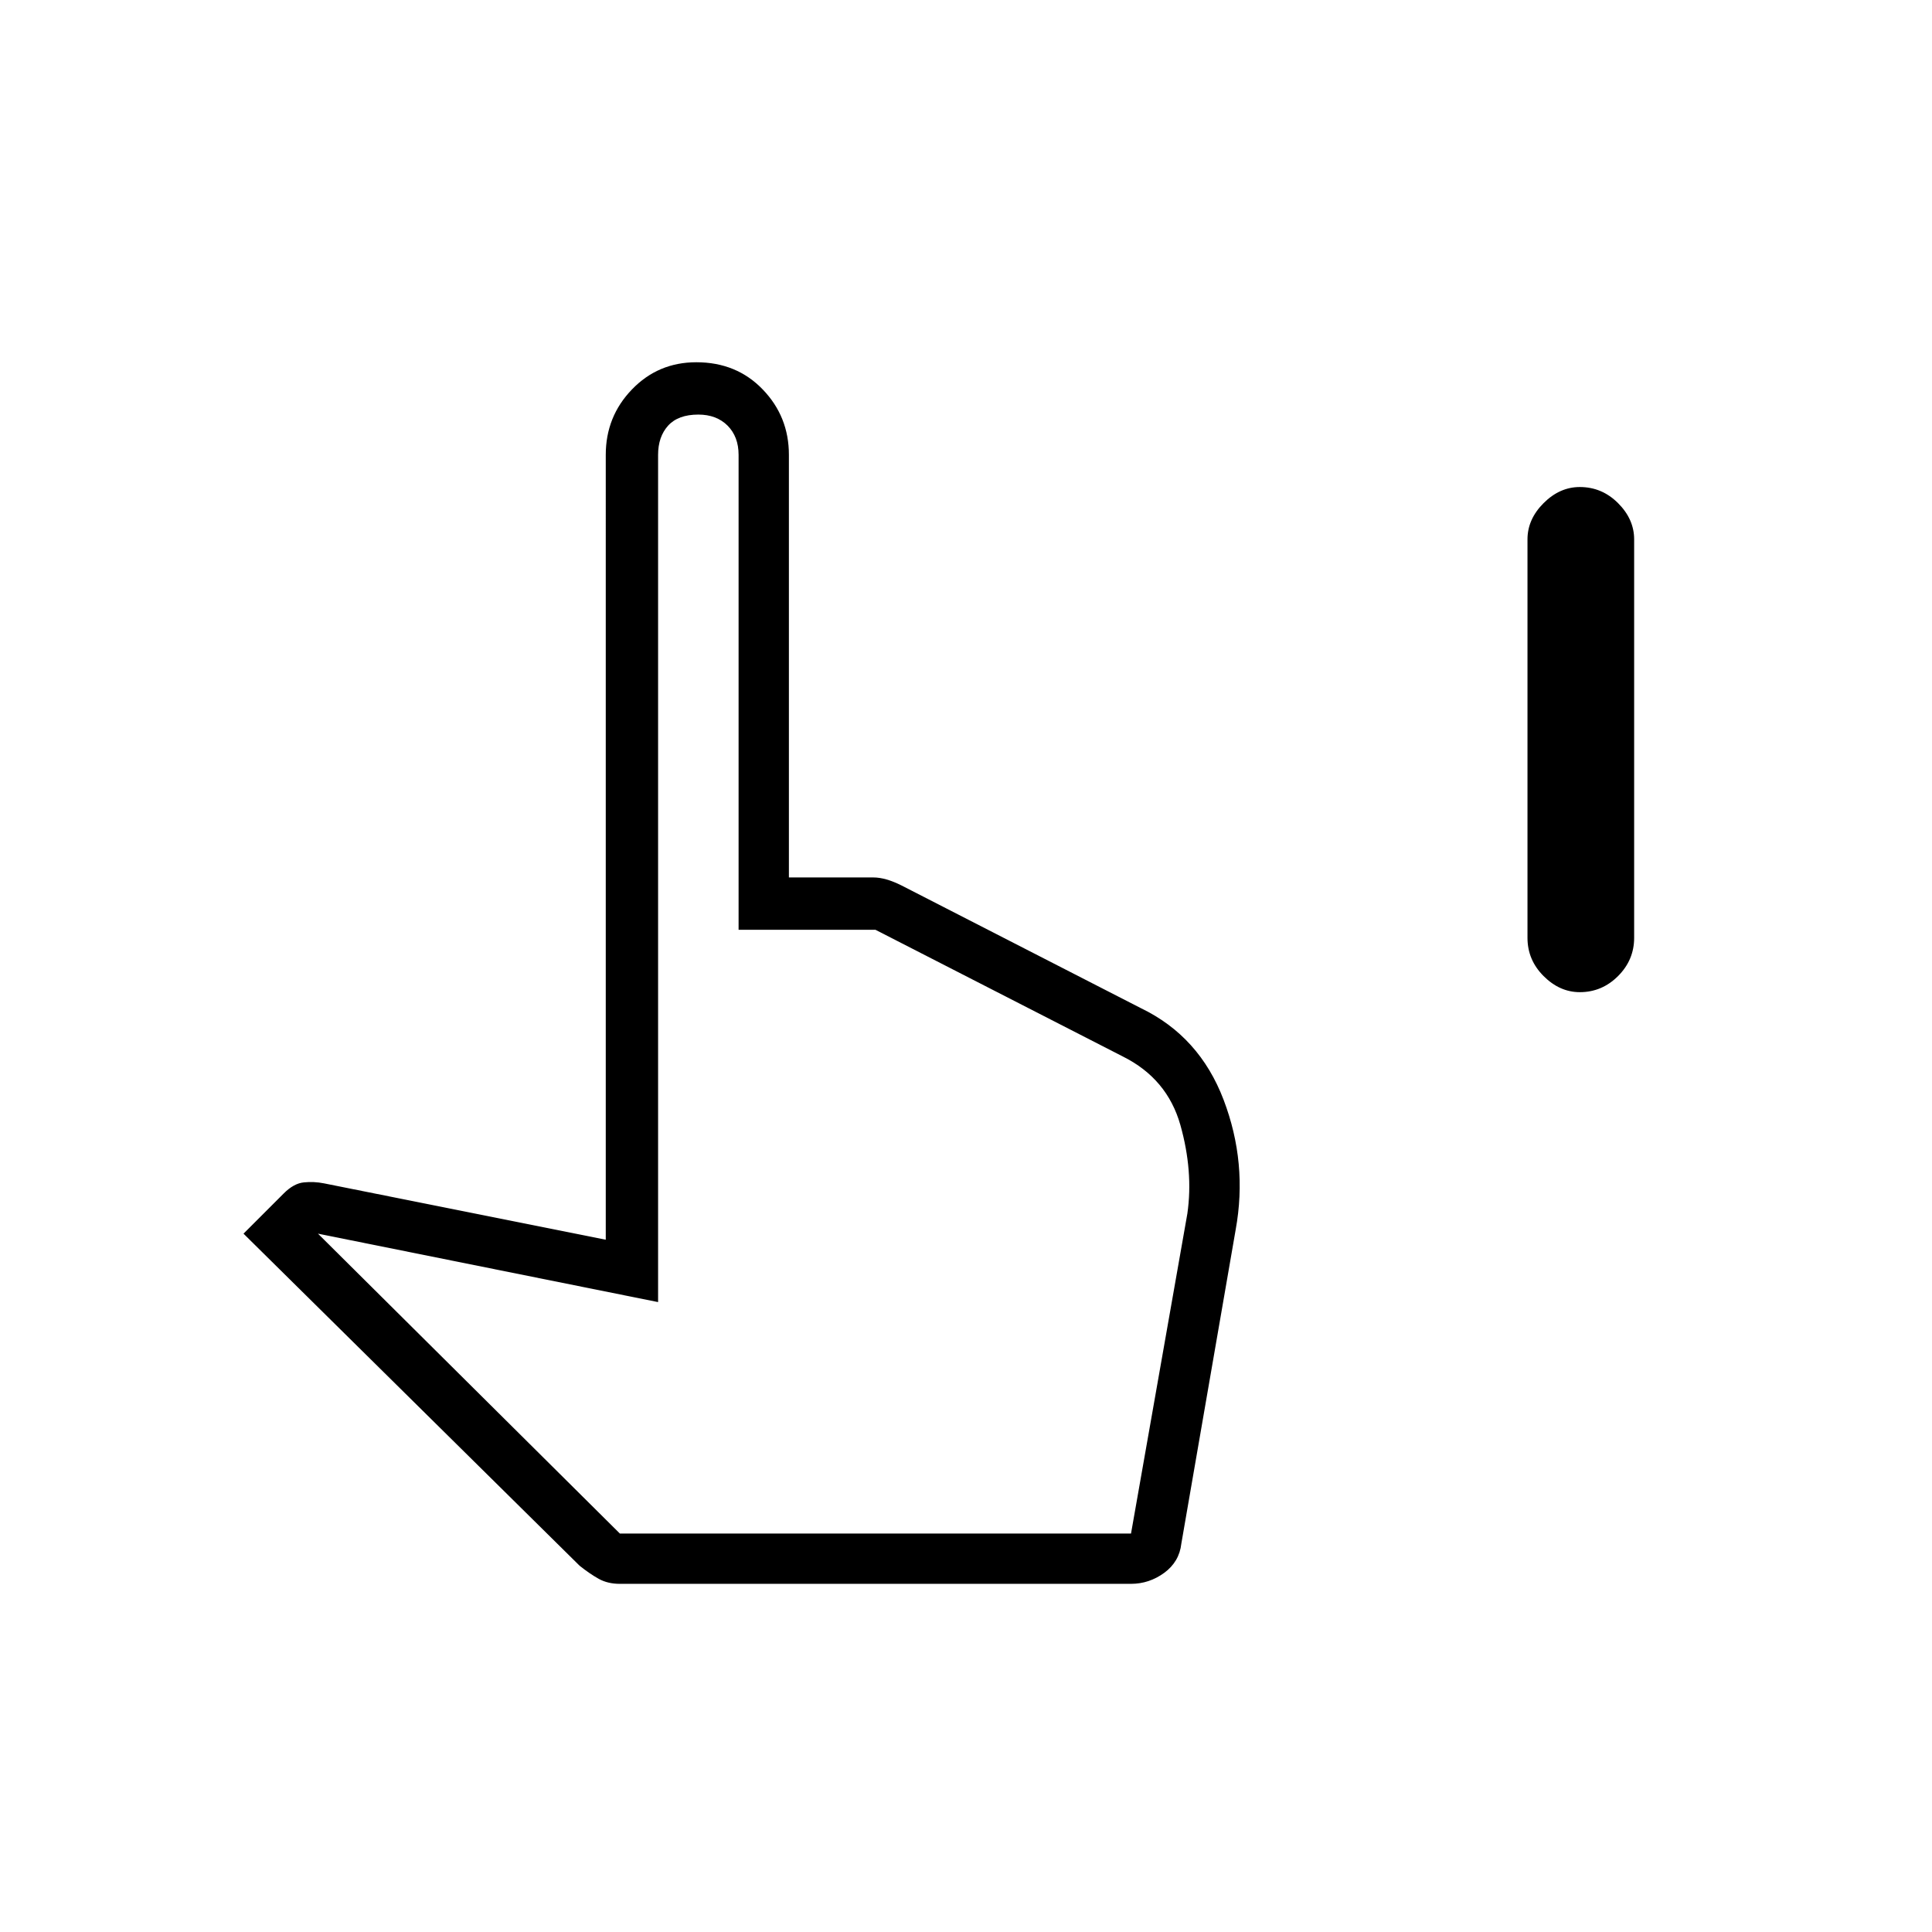 <svg xmlns="http://www.w3.org/2000/svg" height="24" width="24"><path d="M19.625 12.325q-.25 0-.45-.2t-.2-.475V6.7q0-.25.2-.45t.45-.2q.275 0 .475.2.2.2.2.45v4.95q0 .275-.2.475-.2.2-.475.2ZM7.7 19.675q-.15 0-.262-.062-.113-.063-.238-.163l-4.175-4.125.5-.5q.125-.125.25-.137.125-.013.25.012l3.5.7V5.65q0-.475.325-.812.325-.338.8-.338.5 0 .825.338.325.337.325.812v5.25h1.05q.075 0 .163.025.087.025.187.075l2.975 1.525q.725.35 1.025 1.137.3.788.15 1.613l-.675 3.9q-.025.225-.212.363-.188.137-.413.137Zm0-.625h6.35l.7-3.975q.075-.525-.087-1.1-.163-.575-.713-.85l-3.075-1.575h-1.7v-5.9q0-.225-.137-.363-.138-.137-.363-.137-.25 0-.375.137-.125.138-.125.363v10.525l-4.225-.85Zm0 0h6.25Z"/></svg>